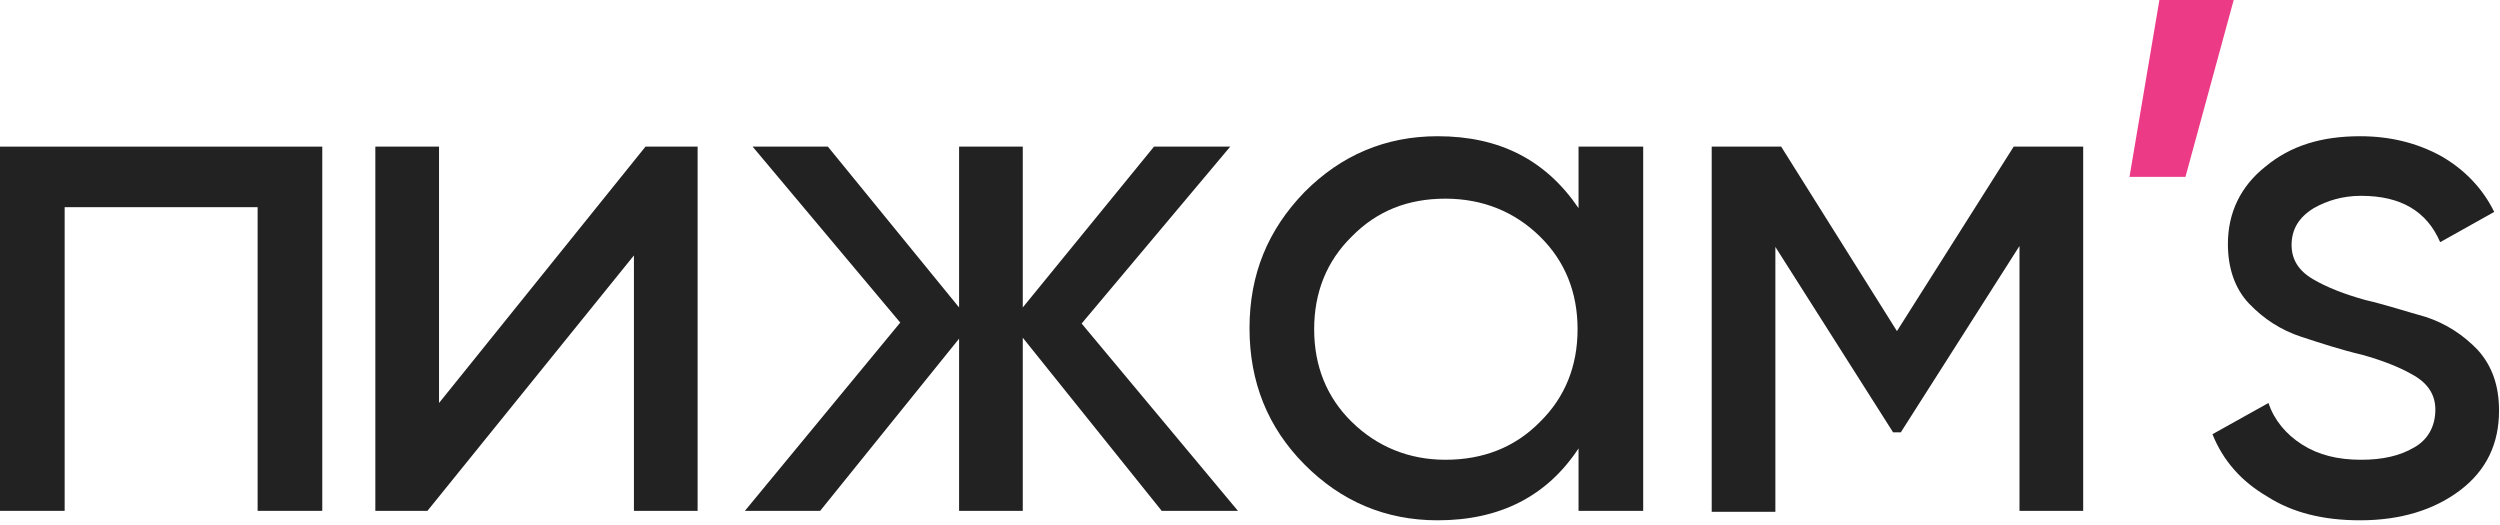 <svg width="200" height="42" viewBox="0 0 200 42" fill="none" xmlns="http://www.w3.org/2000/svg">
<path d="M25.782 11.73V40.868H20.61V16.574H5.172V40.868H0V11.73H25.782Z" fill="#222222"/>
<path d="M51.64 11.73H55.809V40.868H50.714V20.434L34.195 40.868H30.027V11.73H35.122V32.24L51.64 11.73Z" fill="#222222"/>
<path d="M99.035 40.868H92.937L81.822 27.018V40.868H76.727V27.094L65.612 40.868H59.591L72.019 25.807L60.208 11.73H66.229L76.727 24.596V11.73H81.822V24.596L92.32 11.73H98.418L86.53 25.883L99.035 40.868Z" fill="#222222"/>
<path d="M126.283 11.73H131.455V40.868H126.283V35.873C123.736 39.732 119.954 41.624 115.014 41.624C110.845 41.624 107.294 40.111 104.361 37.159C101.428 34.208 99.961 30.575 99.961 26.261C99.961 21.947 101.428 18.39 104.361 15.363C107.294 12.412 110.845 10.898 115.014 10.898C119.954 10.898 123.659 12.79 126.283 16.65V11.73ZM115.631 36.781C118.641 36.781 121.189 35.797 123.196 33.754C125.203 31.786 126.206 29.288 126.206 26.337C126.206 23.385 125.203 20.888 123.196 18.92C121.189 16.953 118.641 15.893 115.631 15.893C112.621 15.893 110.151 16.877 108.144 18.92C106.137 20.888 105.133 23.385 105.133 26.337C105.133 29.288 106.137 31.786 108.144 33.754C110.151 35.721 112.698 36.781 115.631 36.781Z" fill="#222222"/>
<path d="M166.654 11.73V40.868H161.559V19.677L152.065 34.586H151.447L142.03 19.753V40.943H136.936V11.73H142.493L151.756 26.488L161.096 11.73H166.654Z" fill="#222222"/>
<path d="M178.695 0L174.836 14.152H170.359L172.752 0H178.695Z" fill="#EC3A87"/>
<path d="M183.327 19.601C183.327 20.736 183.867 21.645 185.025 22.326C186.183 23.007 187.572 23.537 189.193 23.991C190.814 24.369 192.435 24.899 194.056 25.353C195.677 25.883 197.067 26.791 198.225 28.002C199.382 29.288 199.923 30.878 199.923 32.845C199.923 35.494 198.919 37.613 196.835 39.203C194.751 40.792 192.049 41.624 188.807 41.624C185.874 41.624 183.404 41.019 181.397 39.732C179.313 38.522 177.846 36.856 176.997 34.737L181.474 32.24C181.937 33.602 182.864 34.737 184.176 35.57C185.488 36.402 187.032 36.781 188.885 36.781C190.583 36.781 191.972 36.478 193.13 35.797C194.211 35.191 194.828 34.132 194.828 32.77C194.828 31.634 194.288 30.726 193.13 30.045C191.972 29.364 190.583 28.834 188.962 28.38C187.341 28.002 185.72 27.472 184.099 26.942C182.478 26.413 181.088 25.504 179.931 24.294C178.773 23.083 178.232 21.418 178.232 19.526C178.232 17.028 179.236 14.909 181.243 13.32C183.25 11.655 185.72 10.898 188.807 10.898C191.2 10.898 193.362 11.428 195.291 12.487C197.144 13.547 198.611 15.06 199.537 16.953L195.214 19.374C194.134 16.877 192.049 15.666 188.885 15.666C187.418 15.666 186.183 16.044 185.102 16.65C183.867 17.407 183.327 18.39 183.327 19.601Z" fill="#222222"/>
</svg>

